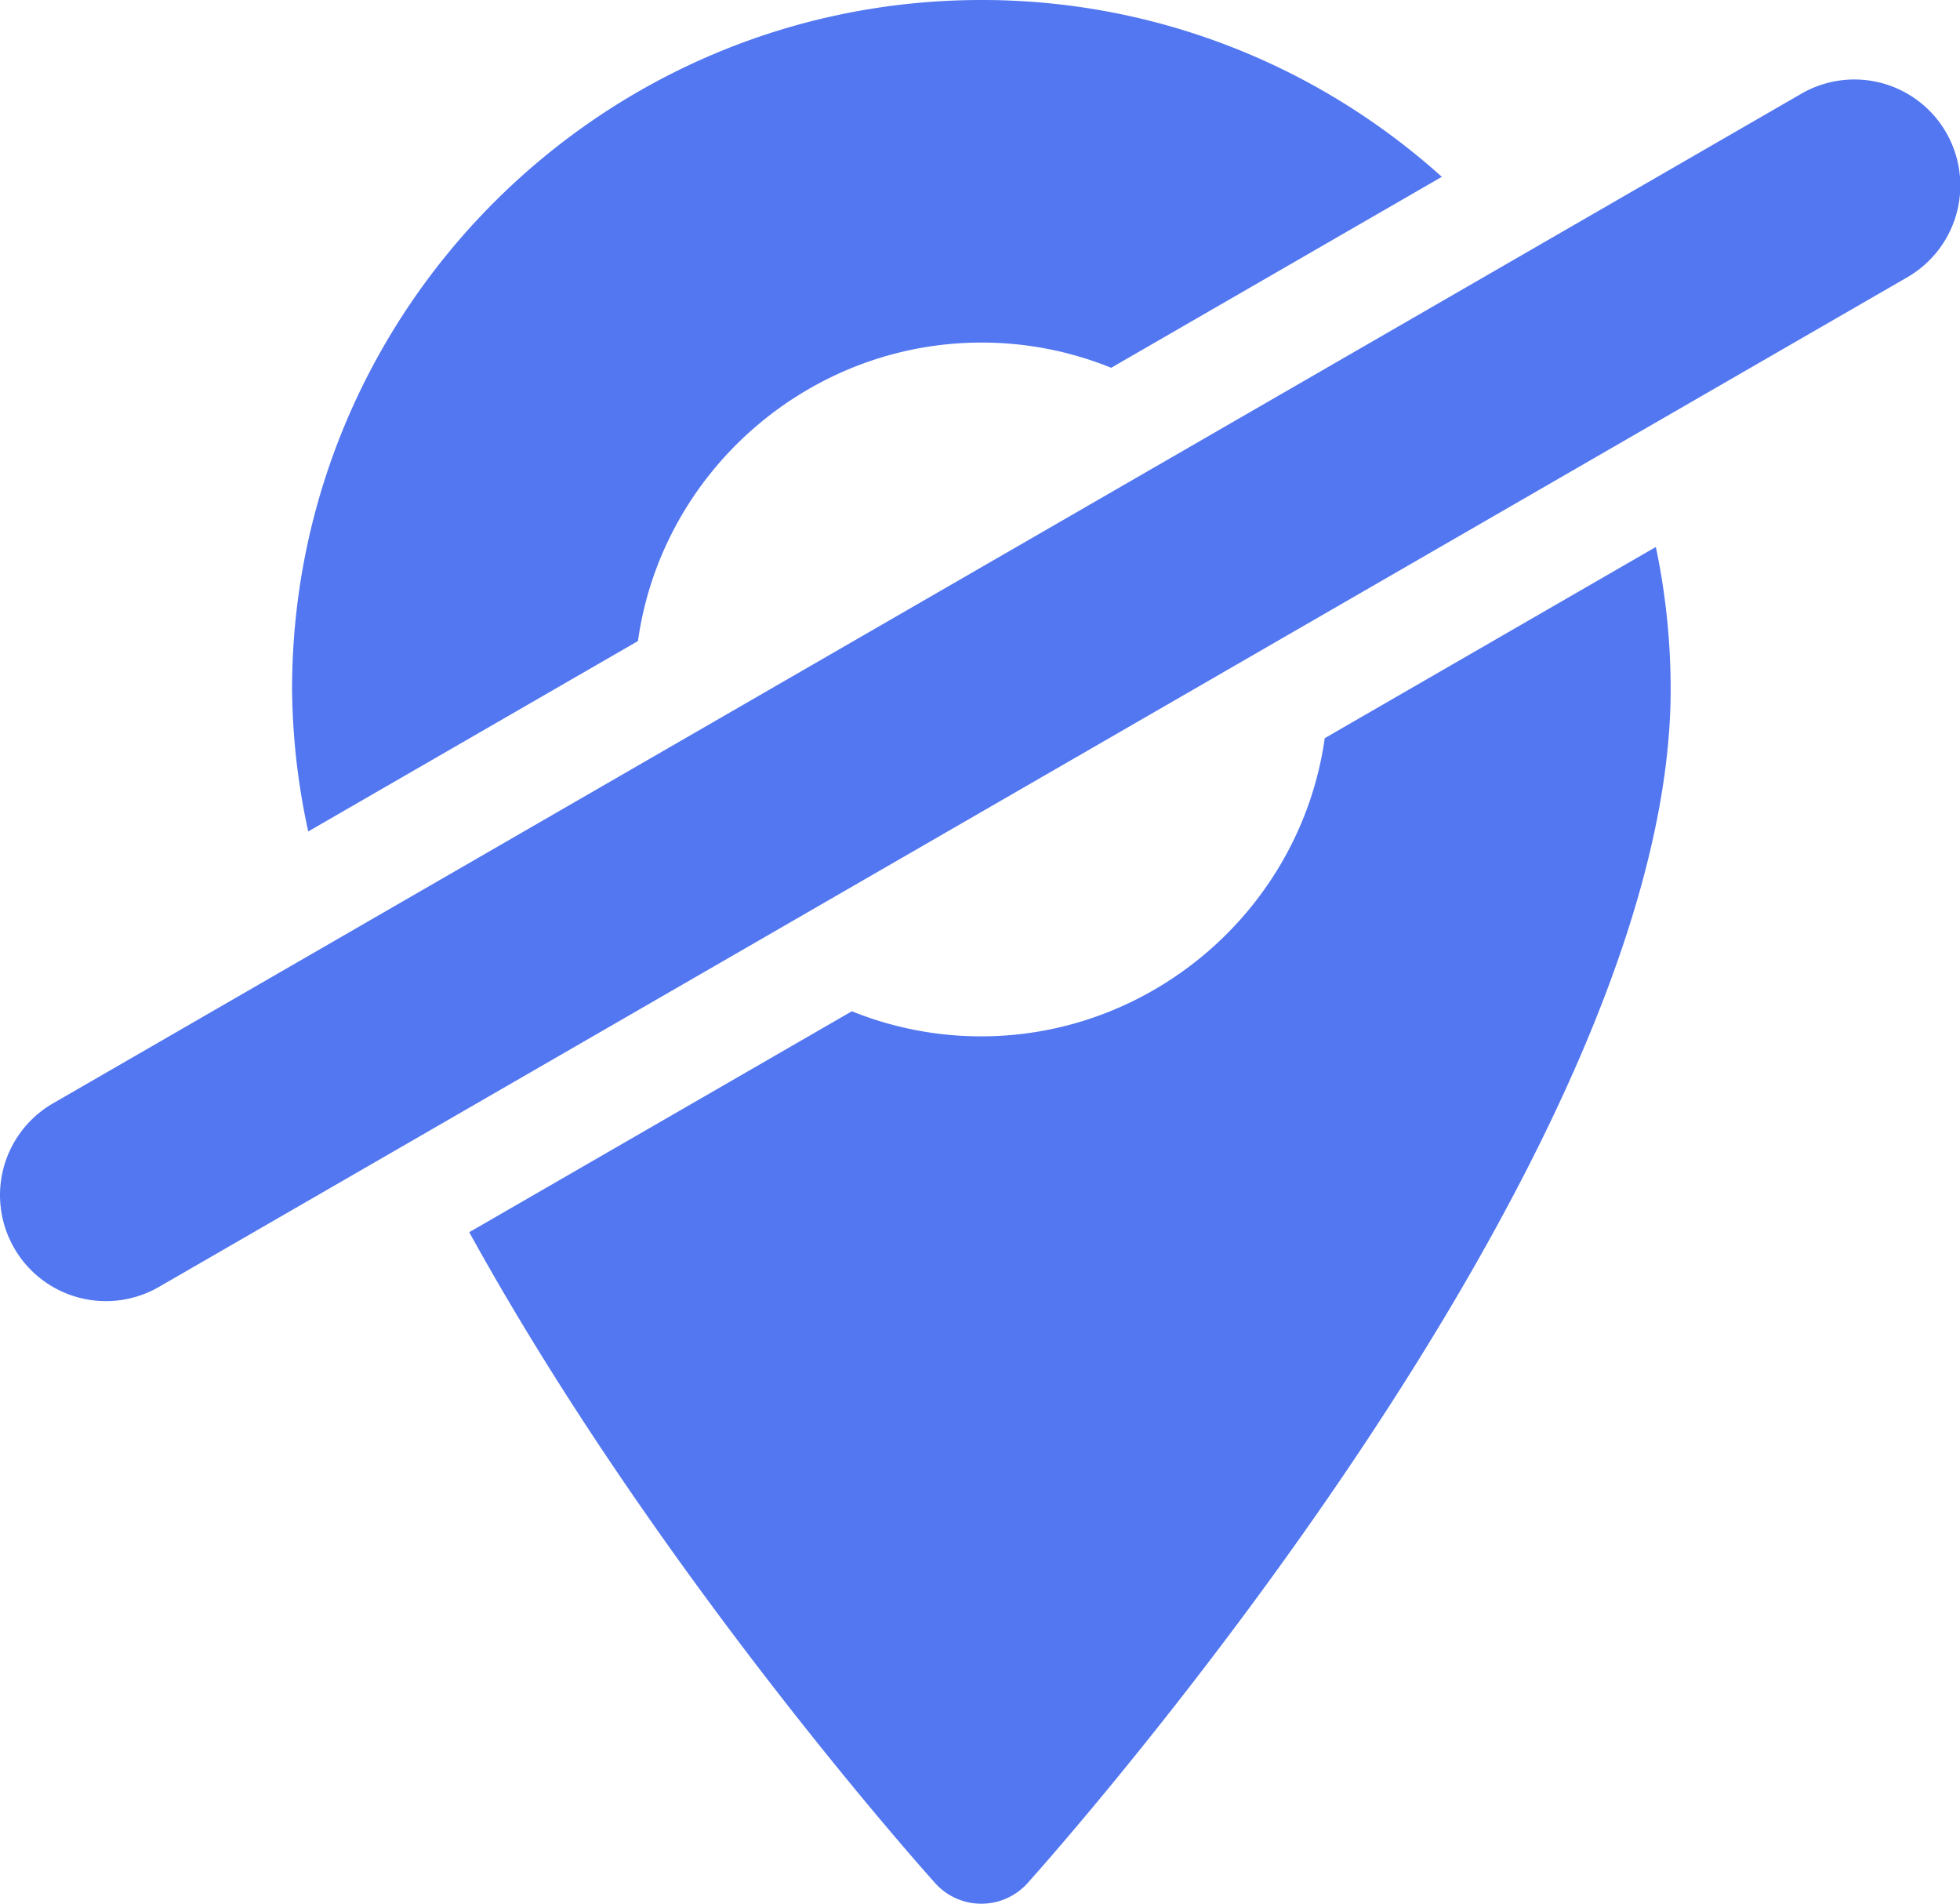 <svg xmlns="http://www.w3.org/2000/svg" viewBox="0 0 527.261 511.999"><defs><style>.a{fill:#5277f0;}</style></defs><path class="a" d="M267.752,510.615A16.533,16.533,0,0,1,262,506.461c-2.084-2.322-21.081-23.606-45.778-55.649-14.131-18.333-27.484-36.757-39.687-54.76-15.107-22.285-28.522-44.038-39.872-64.652l102.928-59.425a92.558,92.558,0,0,0,34.833,6.745c46.21,0,85.921-34.474,92.374-80.187l89.071-51.426a186.06,186.06,0,0,1,3.982,38.32c0,126.914-165.939,313.168-173,321.035a16.73,16.73,0,0,1-19.1,4.154ZM14.25,335.682A28.5,28.5,0,0,1,24.682,296.75L494.933,25.25a28.5,28.5,0,1,1,28.5,49.363L53.182,346.113A28.487,28.487,0,0,1,14.25,335.682Zm79.1-112.064h0A184.635,184.635,0,0,1,89,185.426C89,83.182,172.183,0,274.427,0a184.334,184.334,0,0,1,97.341,27.657,187.058,187.058,0,0,1,26.528,19.9L309.345,98.913a92.577,92.577,0,0,0-34.918-6.779c-46.255,0-85.972,34.512-92.387,80.278L93.347,223.619h0Z" transform="translate(-10.427)"/></svg>